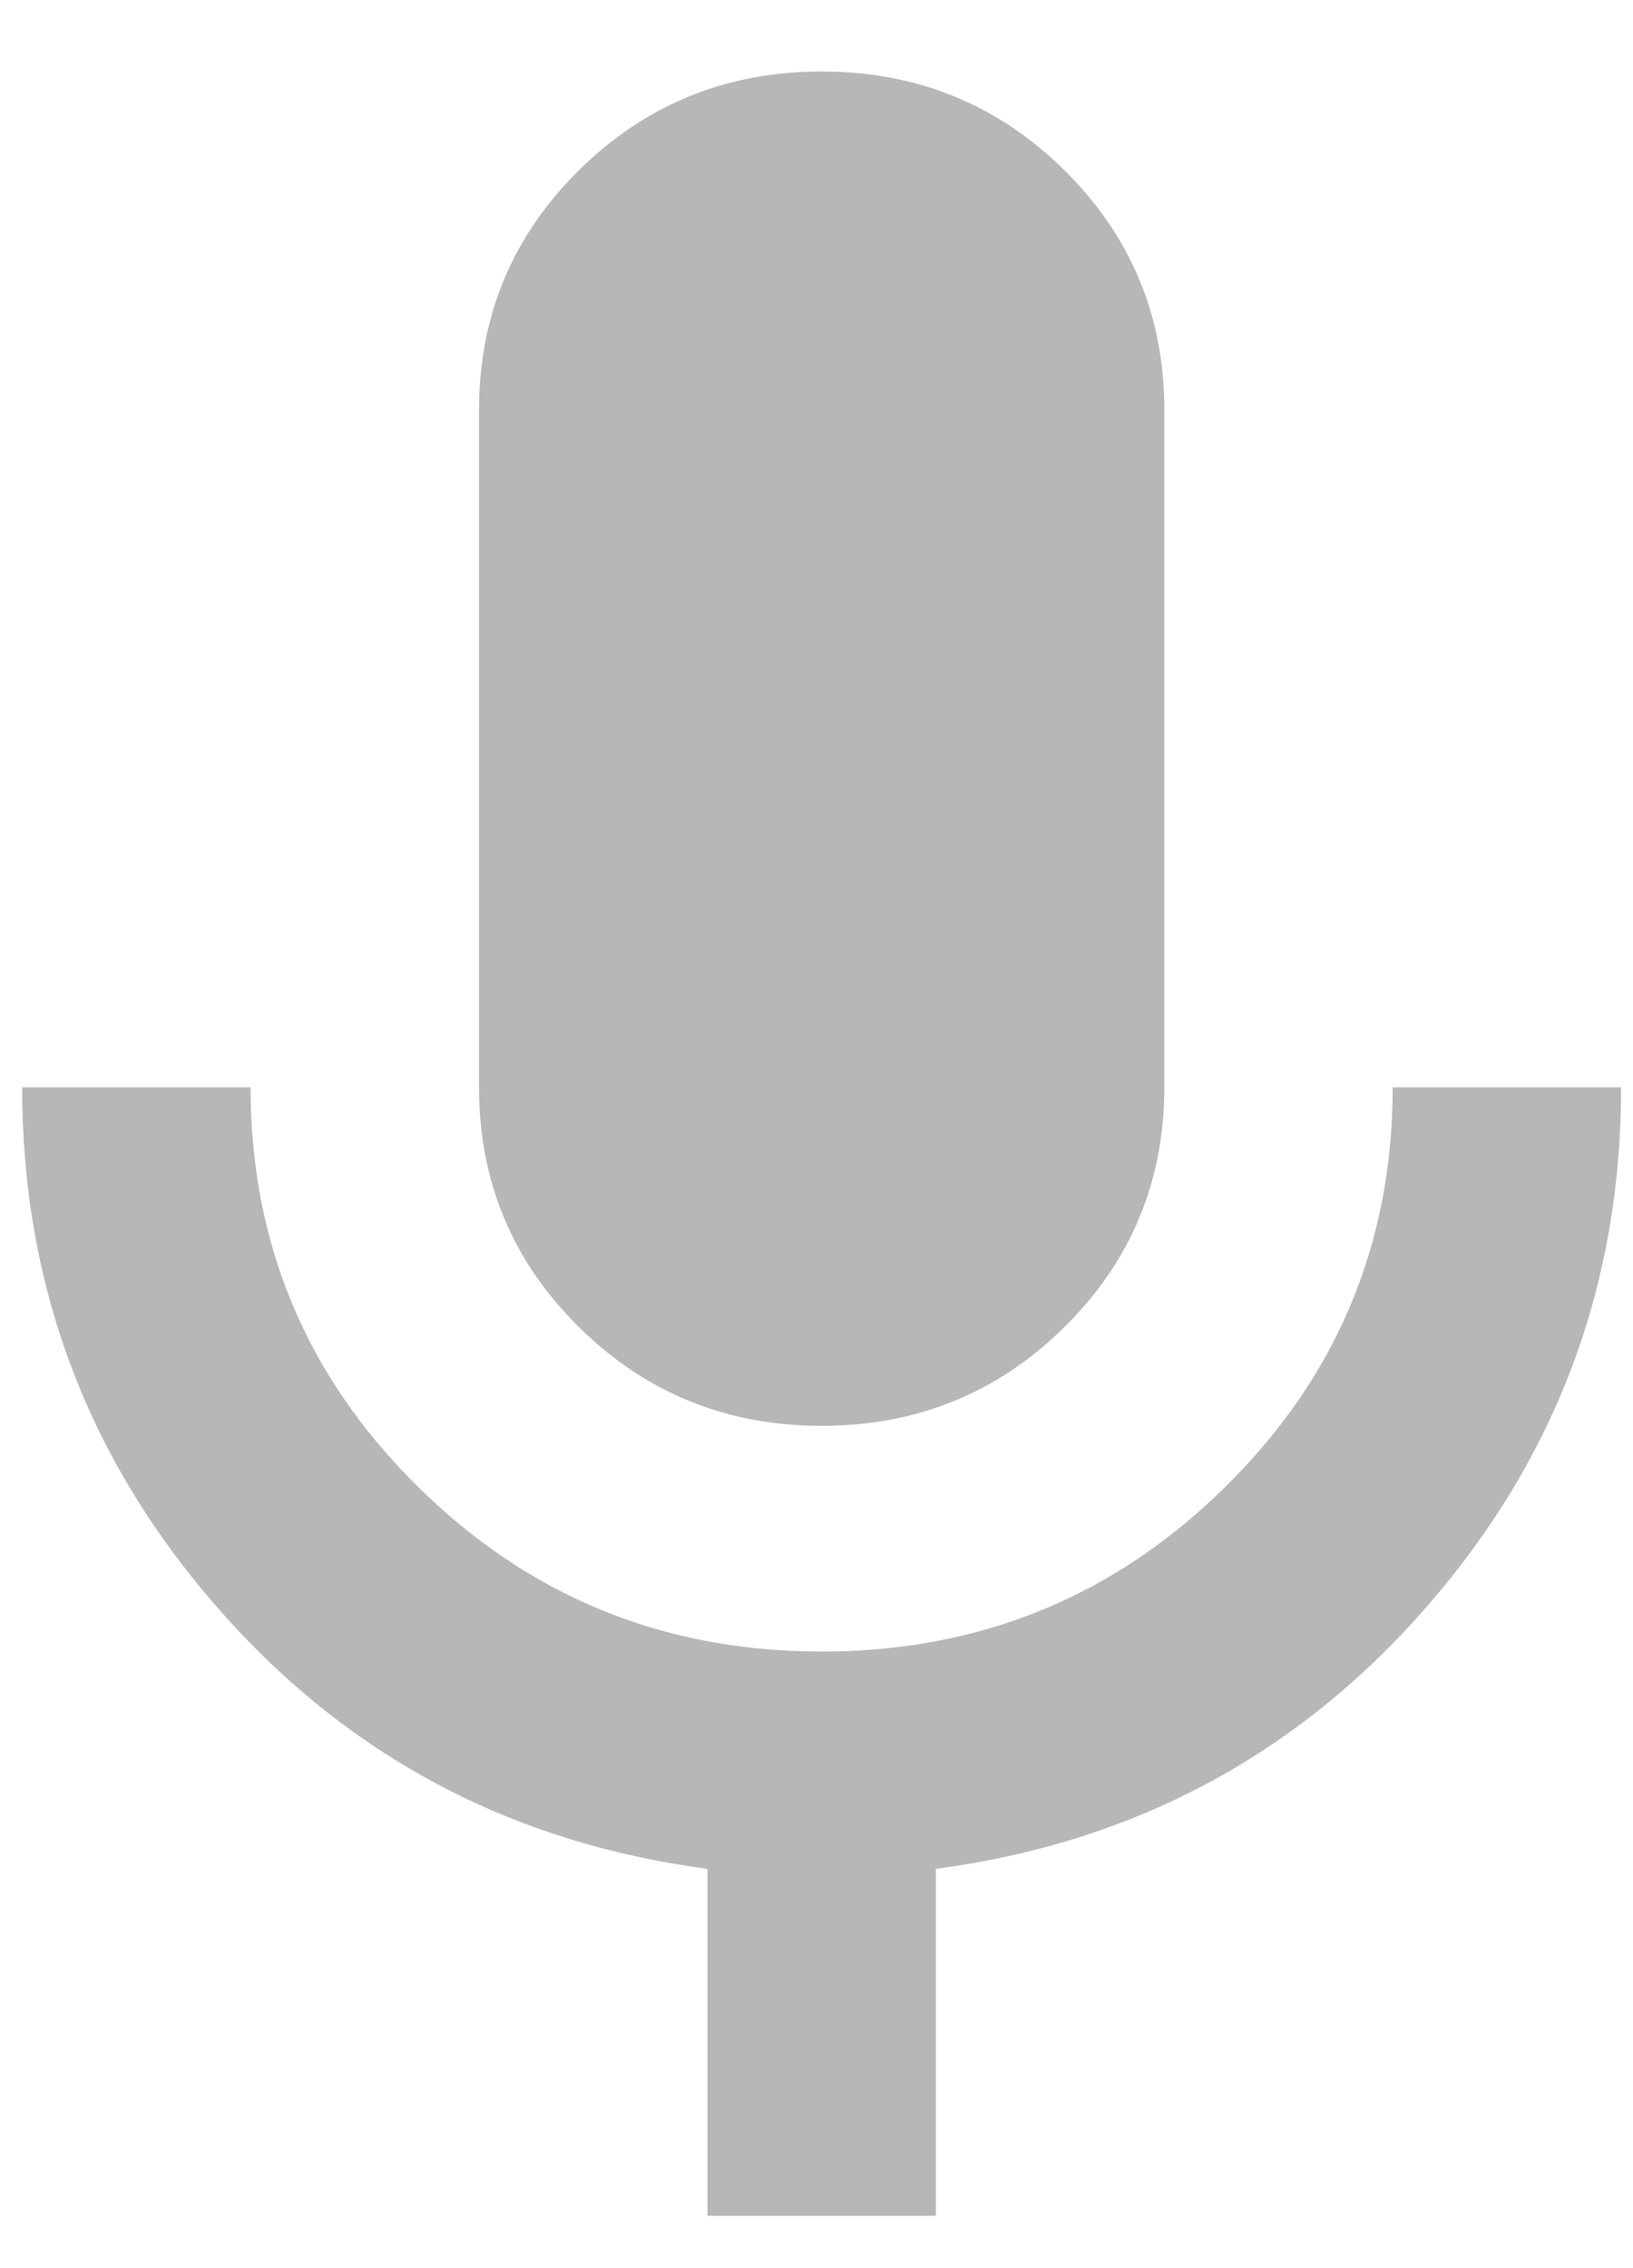 <svg width="18" height="25" viewBox="0 0 18 25" fill="none" xmlns="http://www.w3.org/2000/svg">
<path d="M9.057 15.716C8.008 15.716 7.116 15.353 6.382 14.628C5.647 13.902 5.28 13.021 5.28 11.984V4.52C5.28 3.483 5.647 2.602 6.382 1.876C7.116 1.151 8.008 0.788 9.057 0.788C10.106 0.788 10.998 1.151 11.732 1.876C12.466 2.602 12.834 3.483 12.834 4.52V11.984C12.834 13.021 12.466 13.902 11.732 14.628C10.998 15.353 10.106 15.716 9.057 15.716ZM7.798 24.424V20.599C5.616 20.309 3.811 19.345 2.385 17.706C0.958 16.069 0.244 14.161 0.244 11.984H2.762C2.762 13.705 3.376 15.172 4.604 16.384C5.831 17.598 7.315 18.204 9.057 18.204C10.798 18.204 12.283 17.598 13.511 16.384C14.738 15.172 15.351 13.705 15.351 11.984H17.869C17.869 14.161 17.156 16.069 15.729 17.706C14.302 19.345 12.498 20.309 10.316 20.599V24.424H7.798Z" fill="#4B4B4B" fill-opacity="0.4"/>
</svg>
